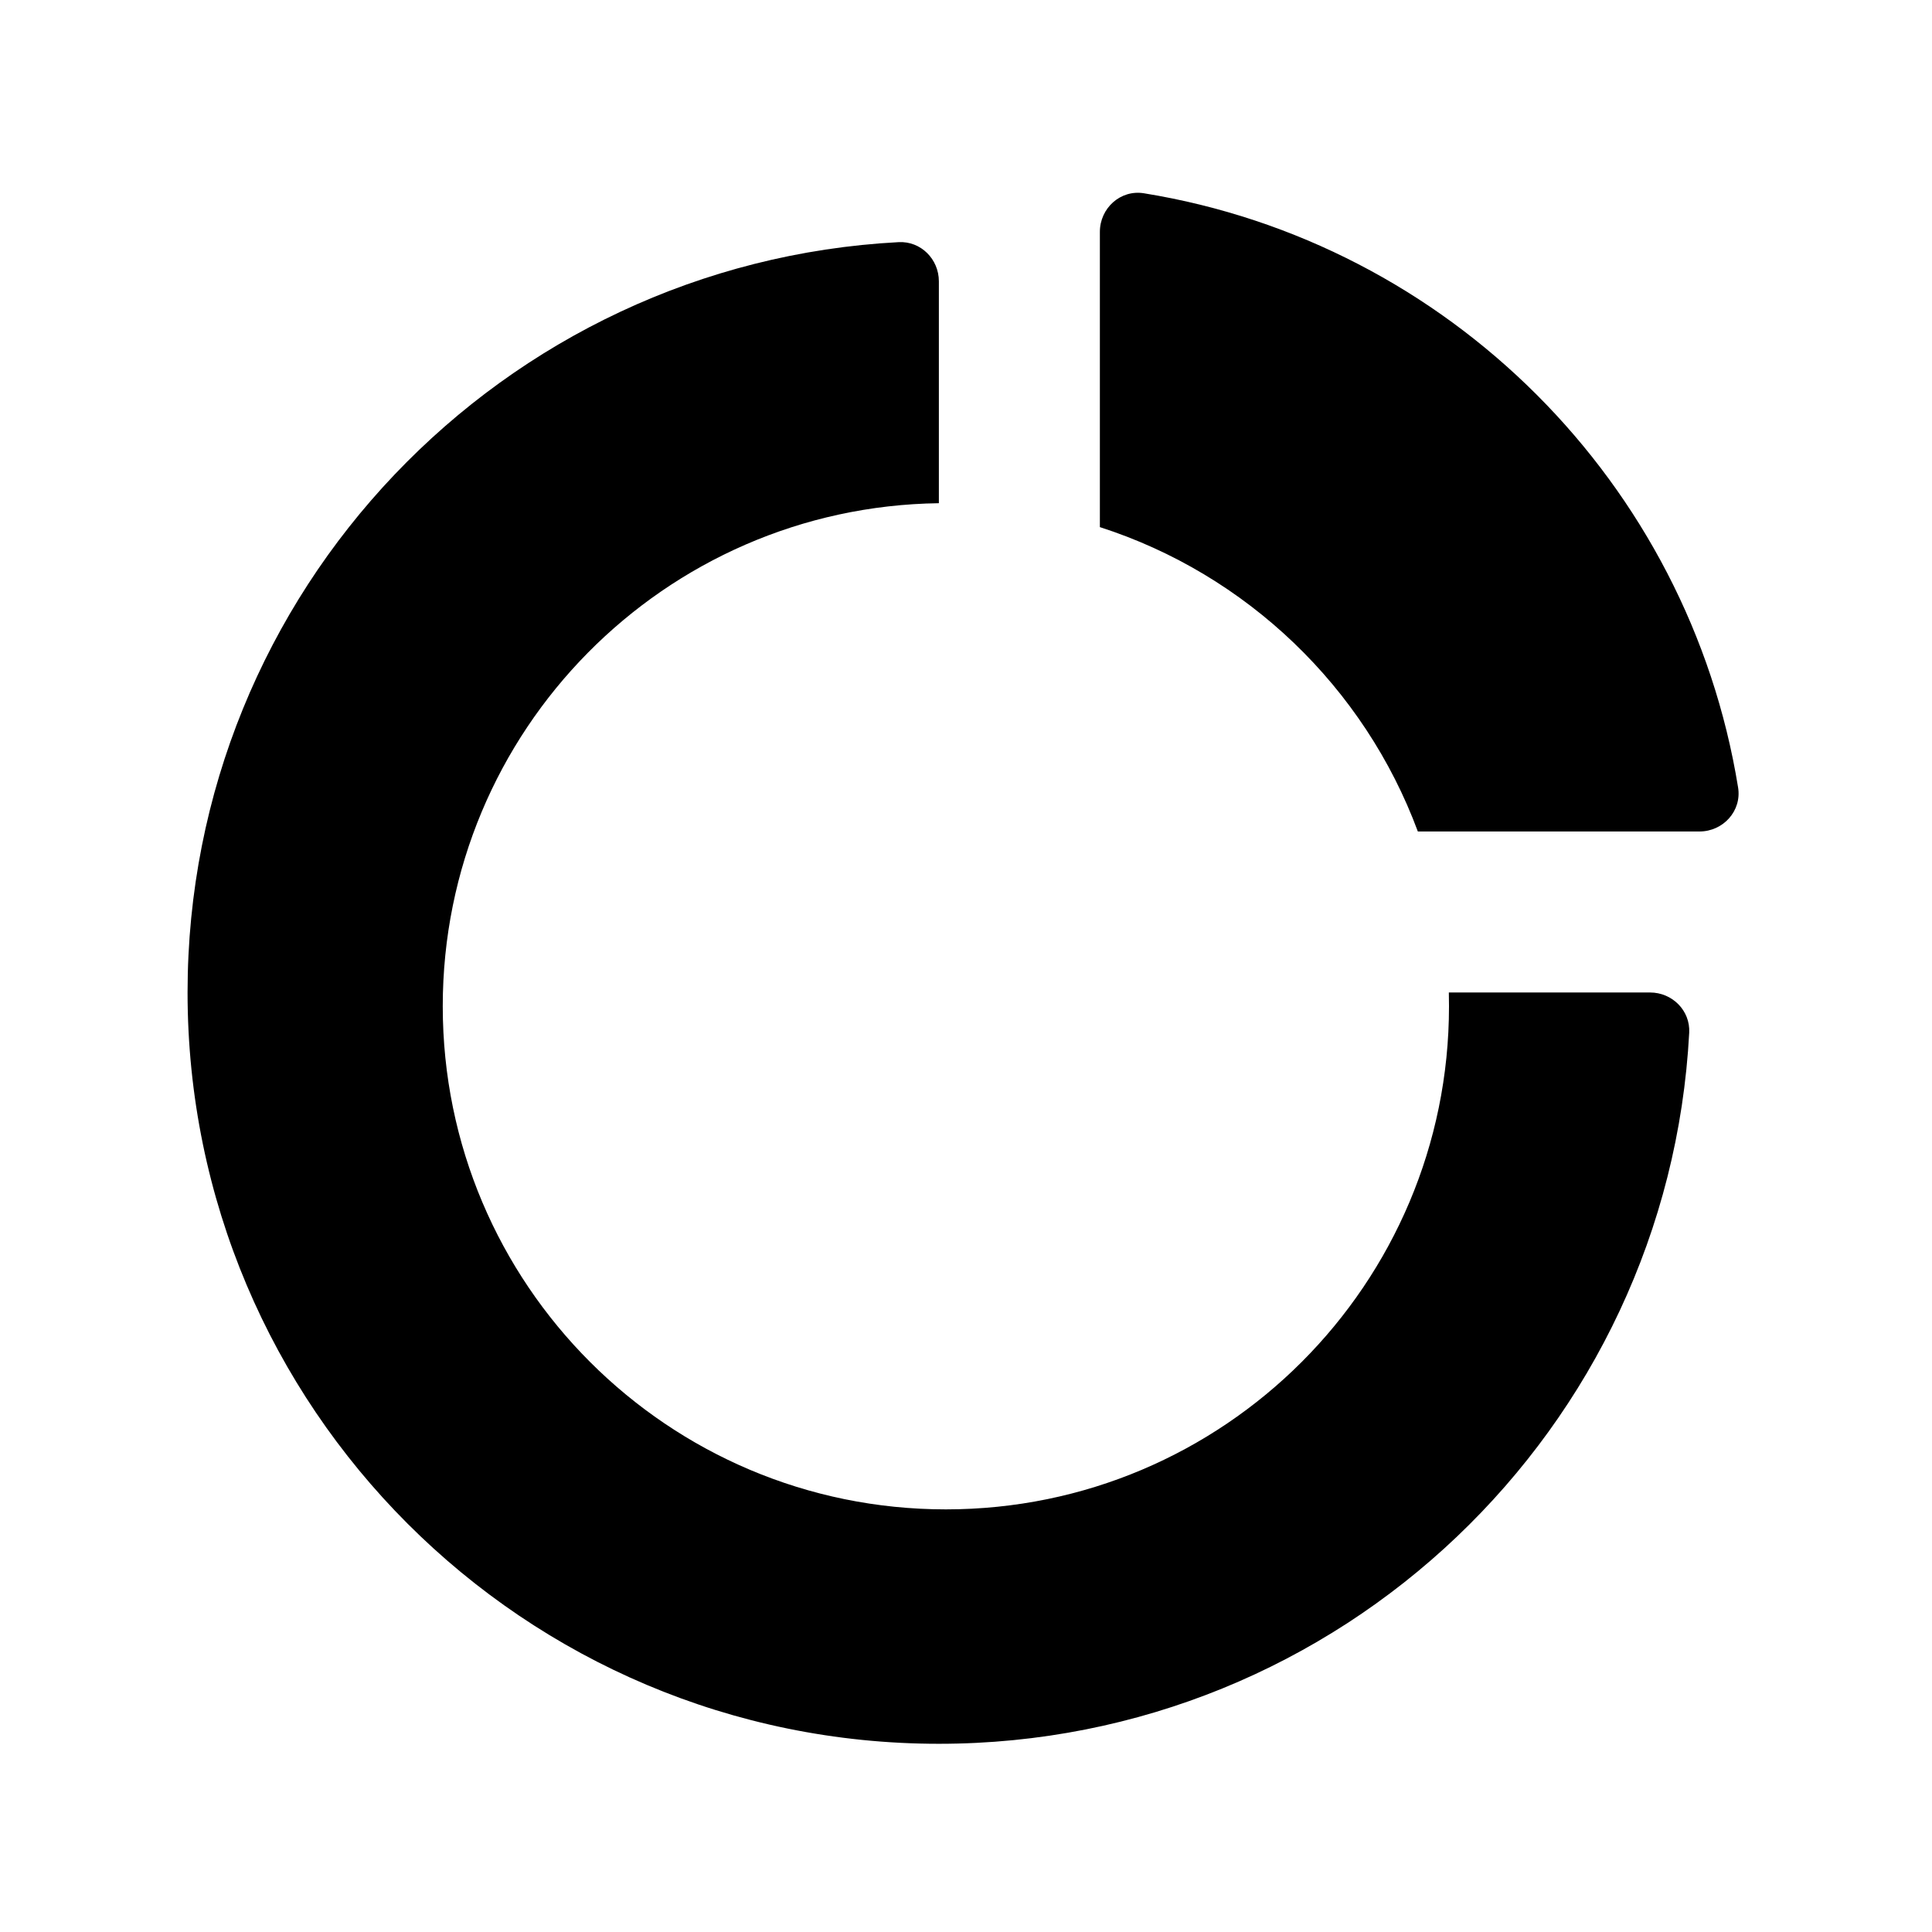 <svg width="24" height="24" viewBox="0 0 24 24" xmlns="http://www.w3.org/2000/svg">
    <path fill-rule="evenodd" clip-rule="evenodd"
          d="M13.663 6.548C15.489 7.135 16.949 8.539 17.613 10.329H21.111C21.406 10.329 21.639 10.073 21.591 9.781C20.978 6 17.992 3.014 14.211 2.401C13.919 2.353 13.663 2.586 13.663 2.881V6.548ZM11.663 6.251V3.495C11.663 3.219 11.439 2.994 11.164 3.008C6.241 3.268 2.33 7.342 2.33 12.329C2.33 17.483 6.509 21.662 11.663 21.662C16.65 21.662 20.724 17.751 20.984 12.828C20.998 12.553 20.773 12.329 20.497 12.329H17.998C17.999 12.386 18 12.443 18 12.5C18 15.952 15.202 18.75 11.75 18.75C8.298 18.75 5.5 15.952 5.5 12.5C5.5 9.077 8.252 6.297 11.663 6.251Z"/>
</svg>

